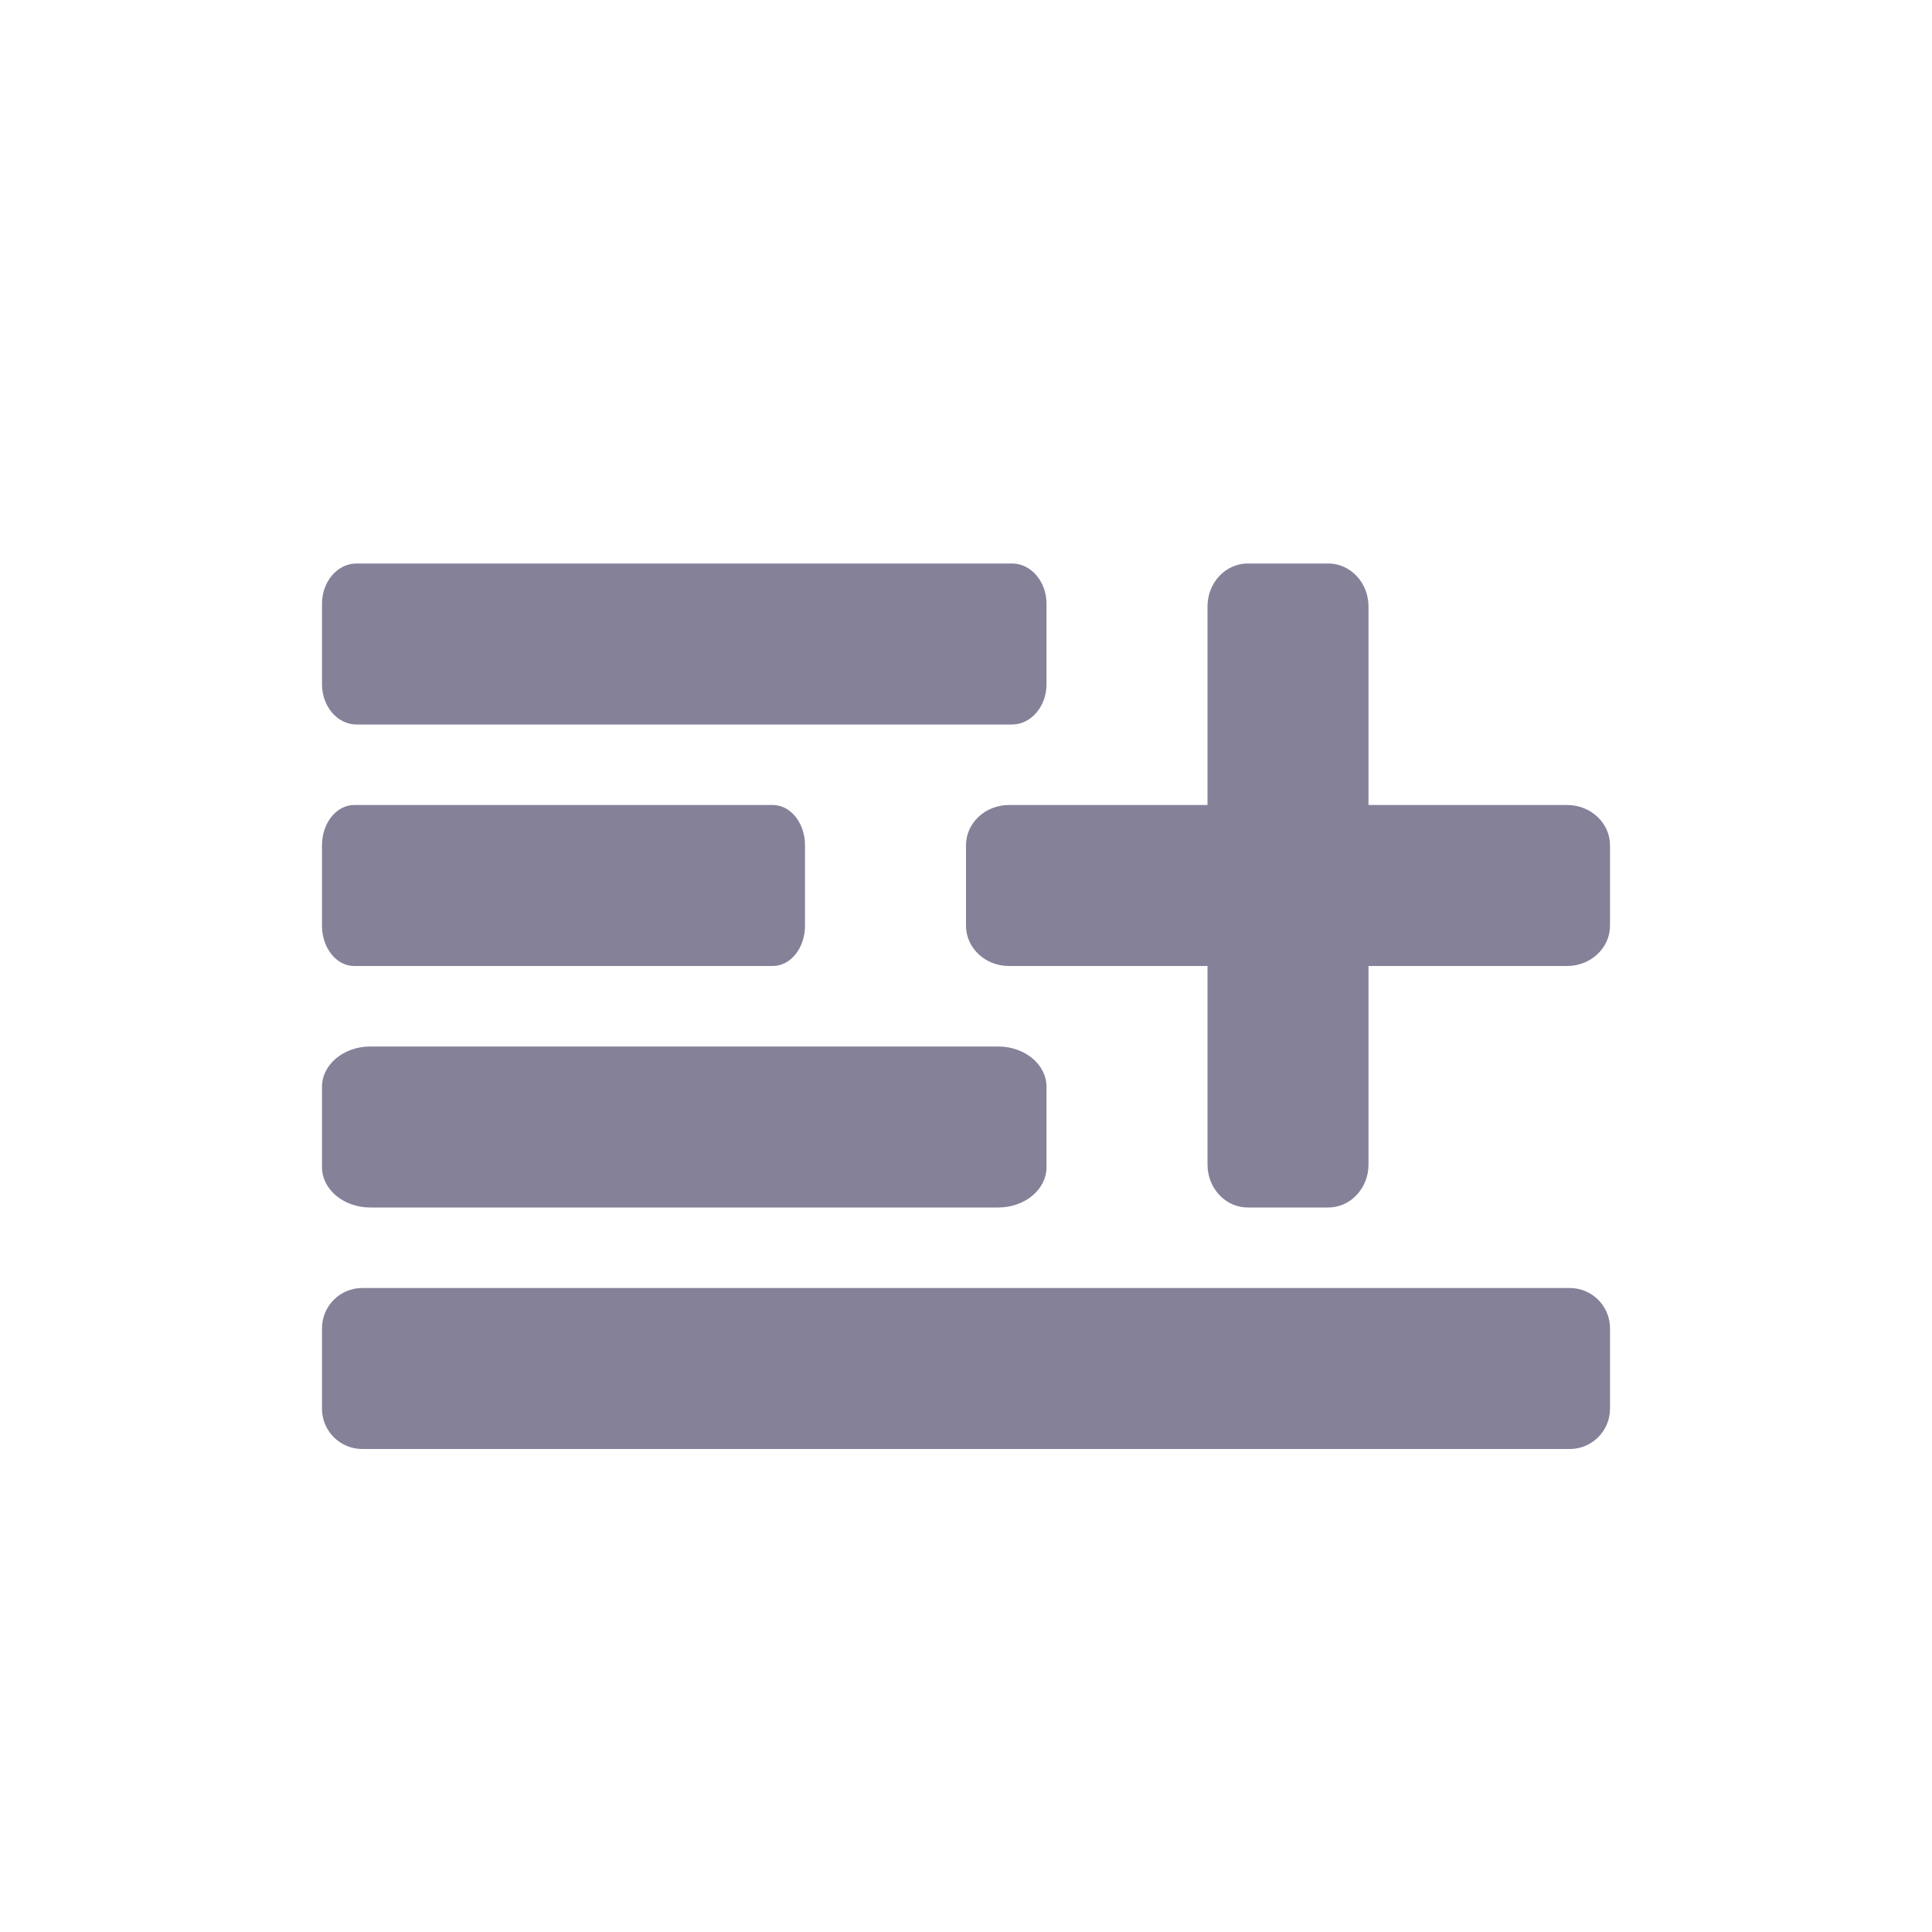 <?xml version="1.0" encoding="UTF-8"?>
<svg width="24px" height="24px" viewBox="0 0 24 24" version="1.1" xmlns="http://www.w3.org/2000/svg" xmlns:xlink="http://www.w3.org/1999/xlink">
    <g id="🗿" stroke="none" stroke-width="1" fill="none" fill-rule="evenodd">
        <g id="icon-upload-sheet" transform="translate(-112, -424)">
            <g id="icon/CreateContentList" transform="translate(112, 424)">
                <path d="M15,10 L15,7.533 C15,7.239 15.224,7 15.5,7 L16.5,7 C16.776,7 17,7.239 17,7.533 L17,10 L19.467,10 C19.761,10 20,10.224 20,10.5 L20,11.5 C20,11.776 19.761,12 19.467,12 L17,12 L17,14.467 C17,14.761 16.776,15 16.5,15 L15.5,15 C15.224,15 15,14.761 15,14.467 L15,12 L12.533,12 C12.239,12 12,11.776 12,11.5 L12,10.5 C12,10.224 12.239,10 12.533,10 L15,10 Z M4.429,9 C4.192,9 4,8.776 4,8.5 L4,7.5 C4,7.224 4.192,7 4.429,7 L12.571,7 C12.808,7 13,7.224 13,7.5 L13,8.5 C13,8.776 12.808,9 12.571,9 L4.429,9 Z M4.4,12 C4.179,12 4,11.776 4,11.5 L4,10.5 C4,10.224 4.179,10 4.4,10 L9.6,10 C9.821,10 10,10.224 10,10.5 L10,11.5 C10,11.776 9.821,12 9.6,12 L4.4,12 Z M4.6,15 C4.269,15 4,14.776 4,14.5 L4,13.5 C4,13.224 4.269,13 4.6,13 L12.4,13 C12.731,13 13,13.224 13,13.5 L13,14.5 C13,14.776 12.731,15 12.4,15 L4.6,15 Z M19.5,16 C19.776,16 20,16.224 20,16.5 L20,17.5 C20,17.776 19.776,18 19.5,18 L4.5,18 C4.224,18 4,17.776 4,17.5 L4,16.5 C4,16.224 4.224,16 4.5,16 L19.5,16 Z" id="Combined-Shape" fill="#858199" fill-rule="evenodd"></path>
                <rect id="bound" x="0" y="0" width="24" height="24"></rect>
            </g>
        </g>
    </g>
</svg>
